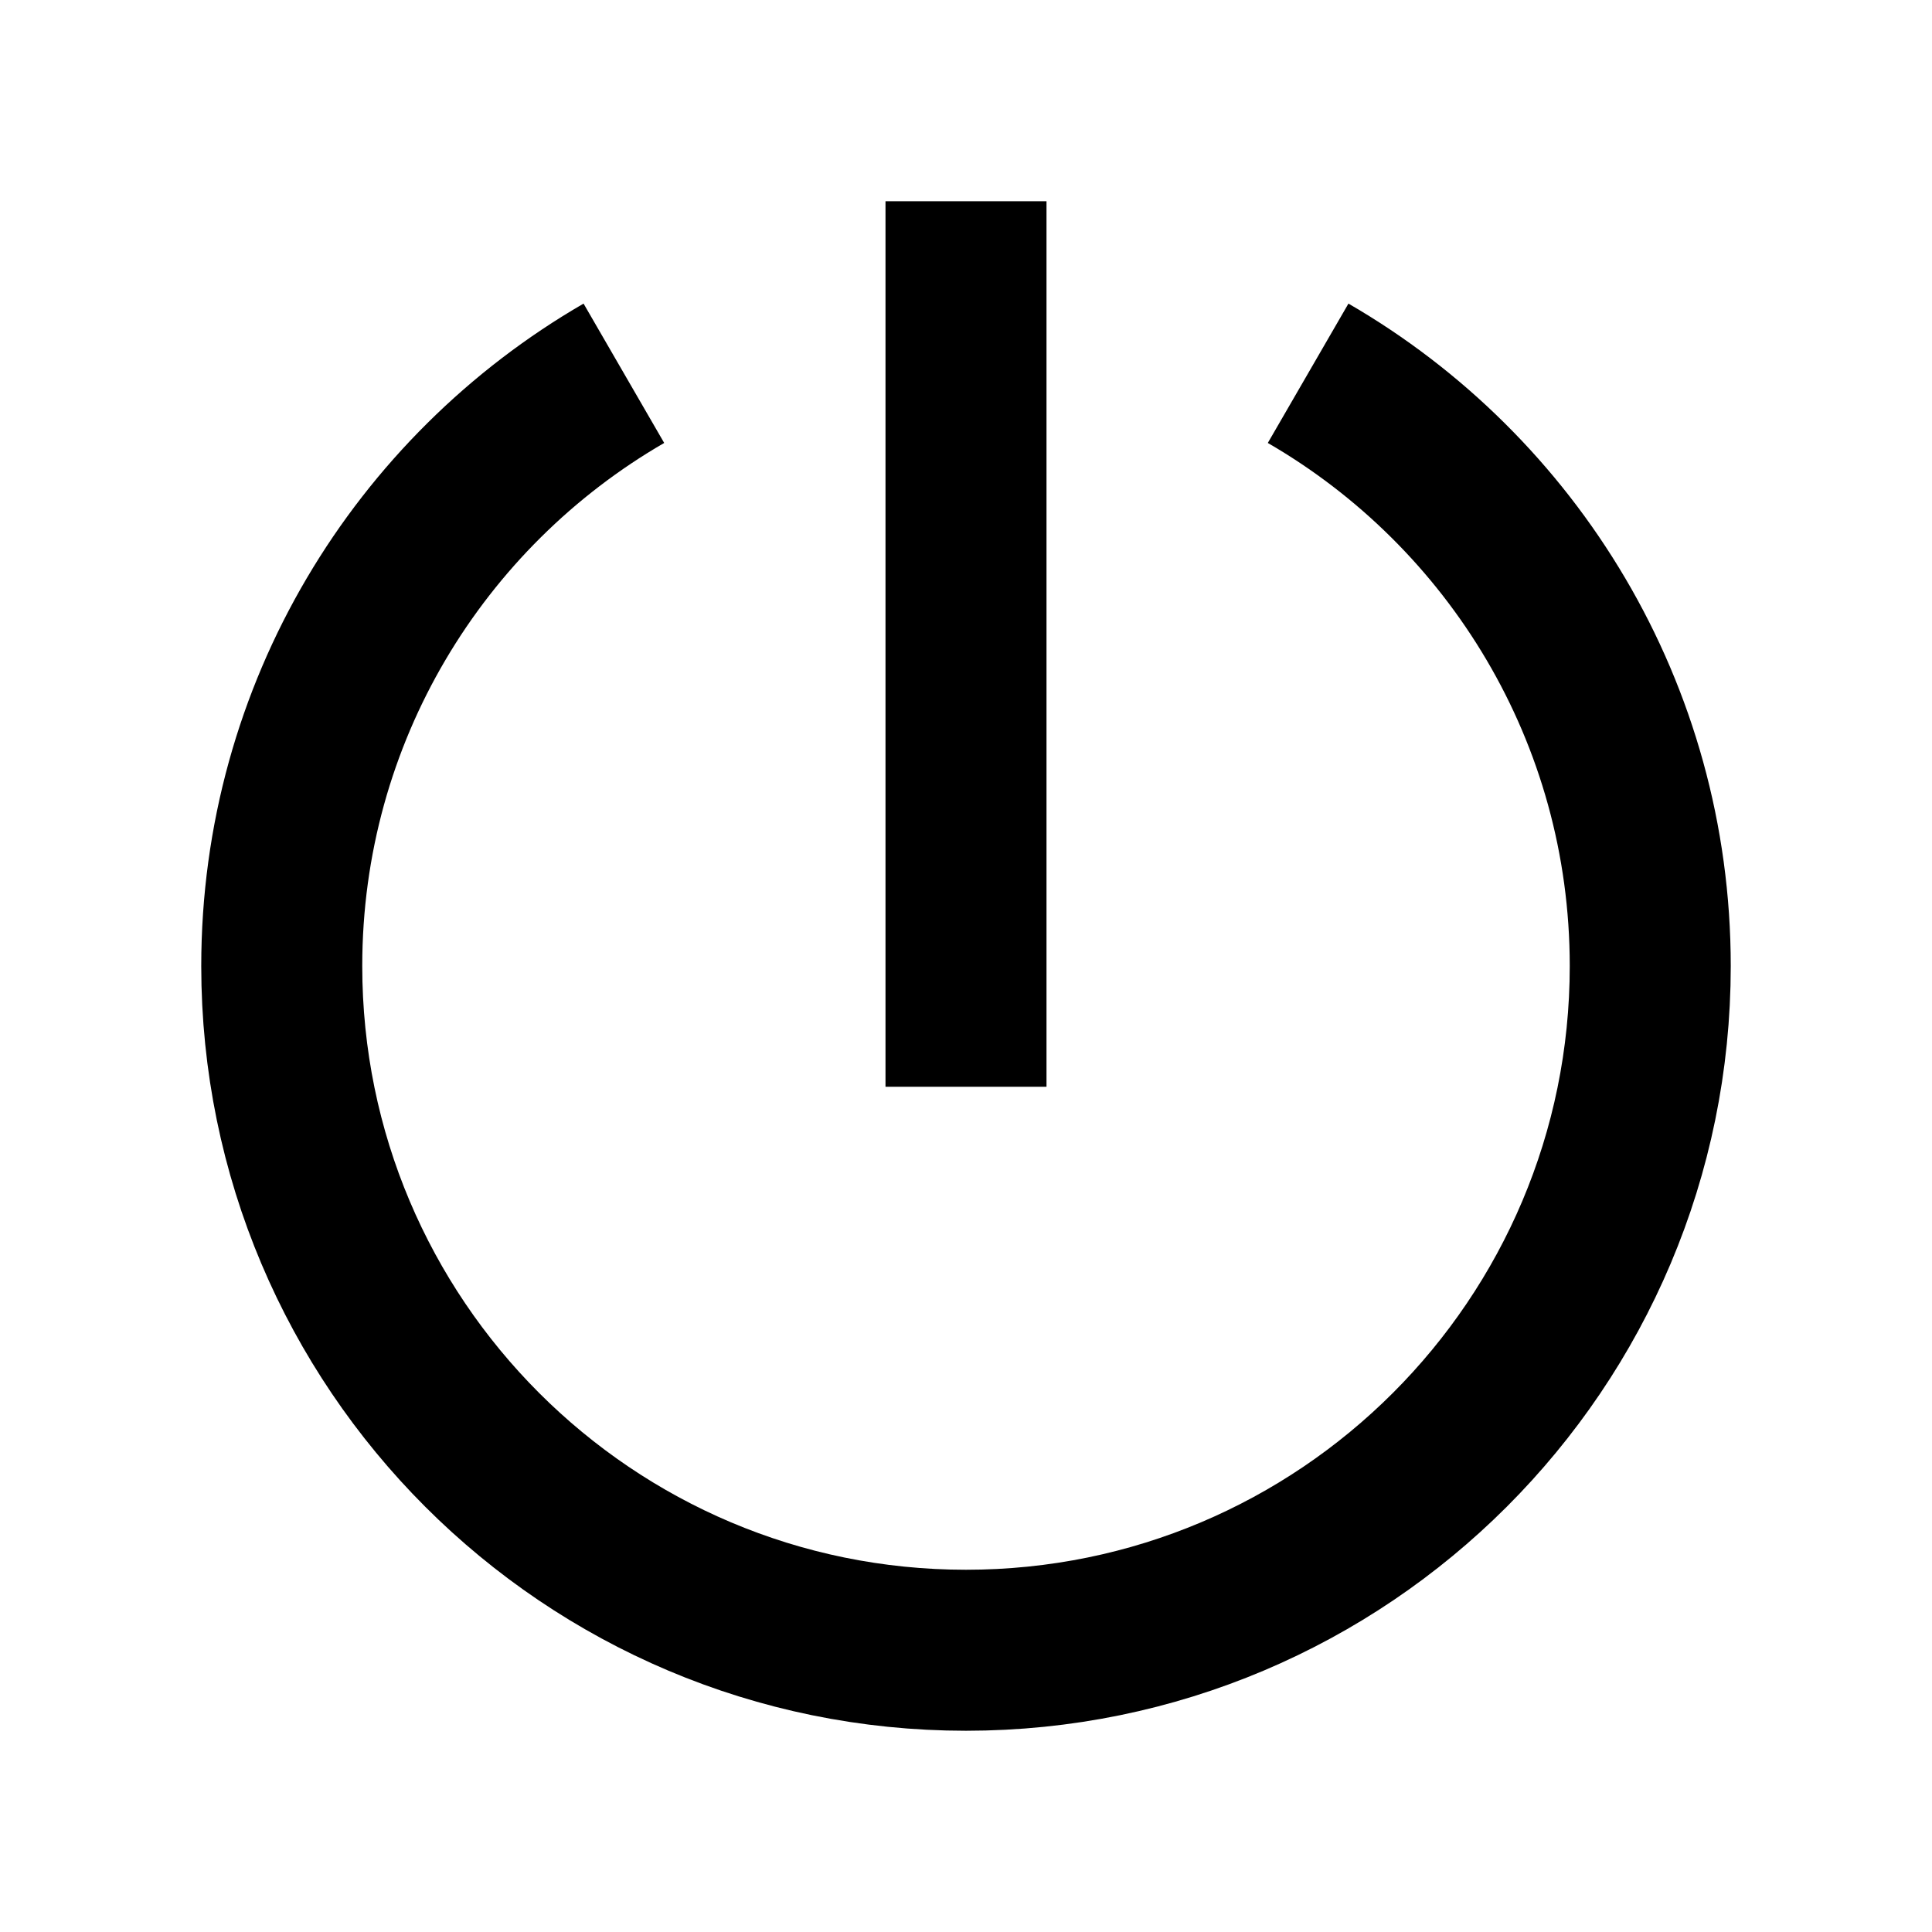 <svg width="48" height="48" viewBox="0 0 48 48" fill="none" xmlns="http://www.w3.org/2000/svg" stroke="currentColor" stroke-width="4">
<path d="M15.5 9.274C10.419 12.214 7 17.708 7 24C7 33.389 14.611 41 24 41C33.389 41 41 33.389 41 24C41 17.708 37.581 12.214 32.5 9.274M24 5V27" stroke-linecap="butt"></path>
</svg>